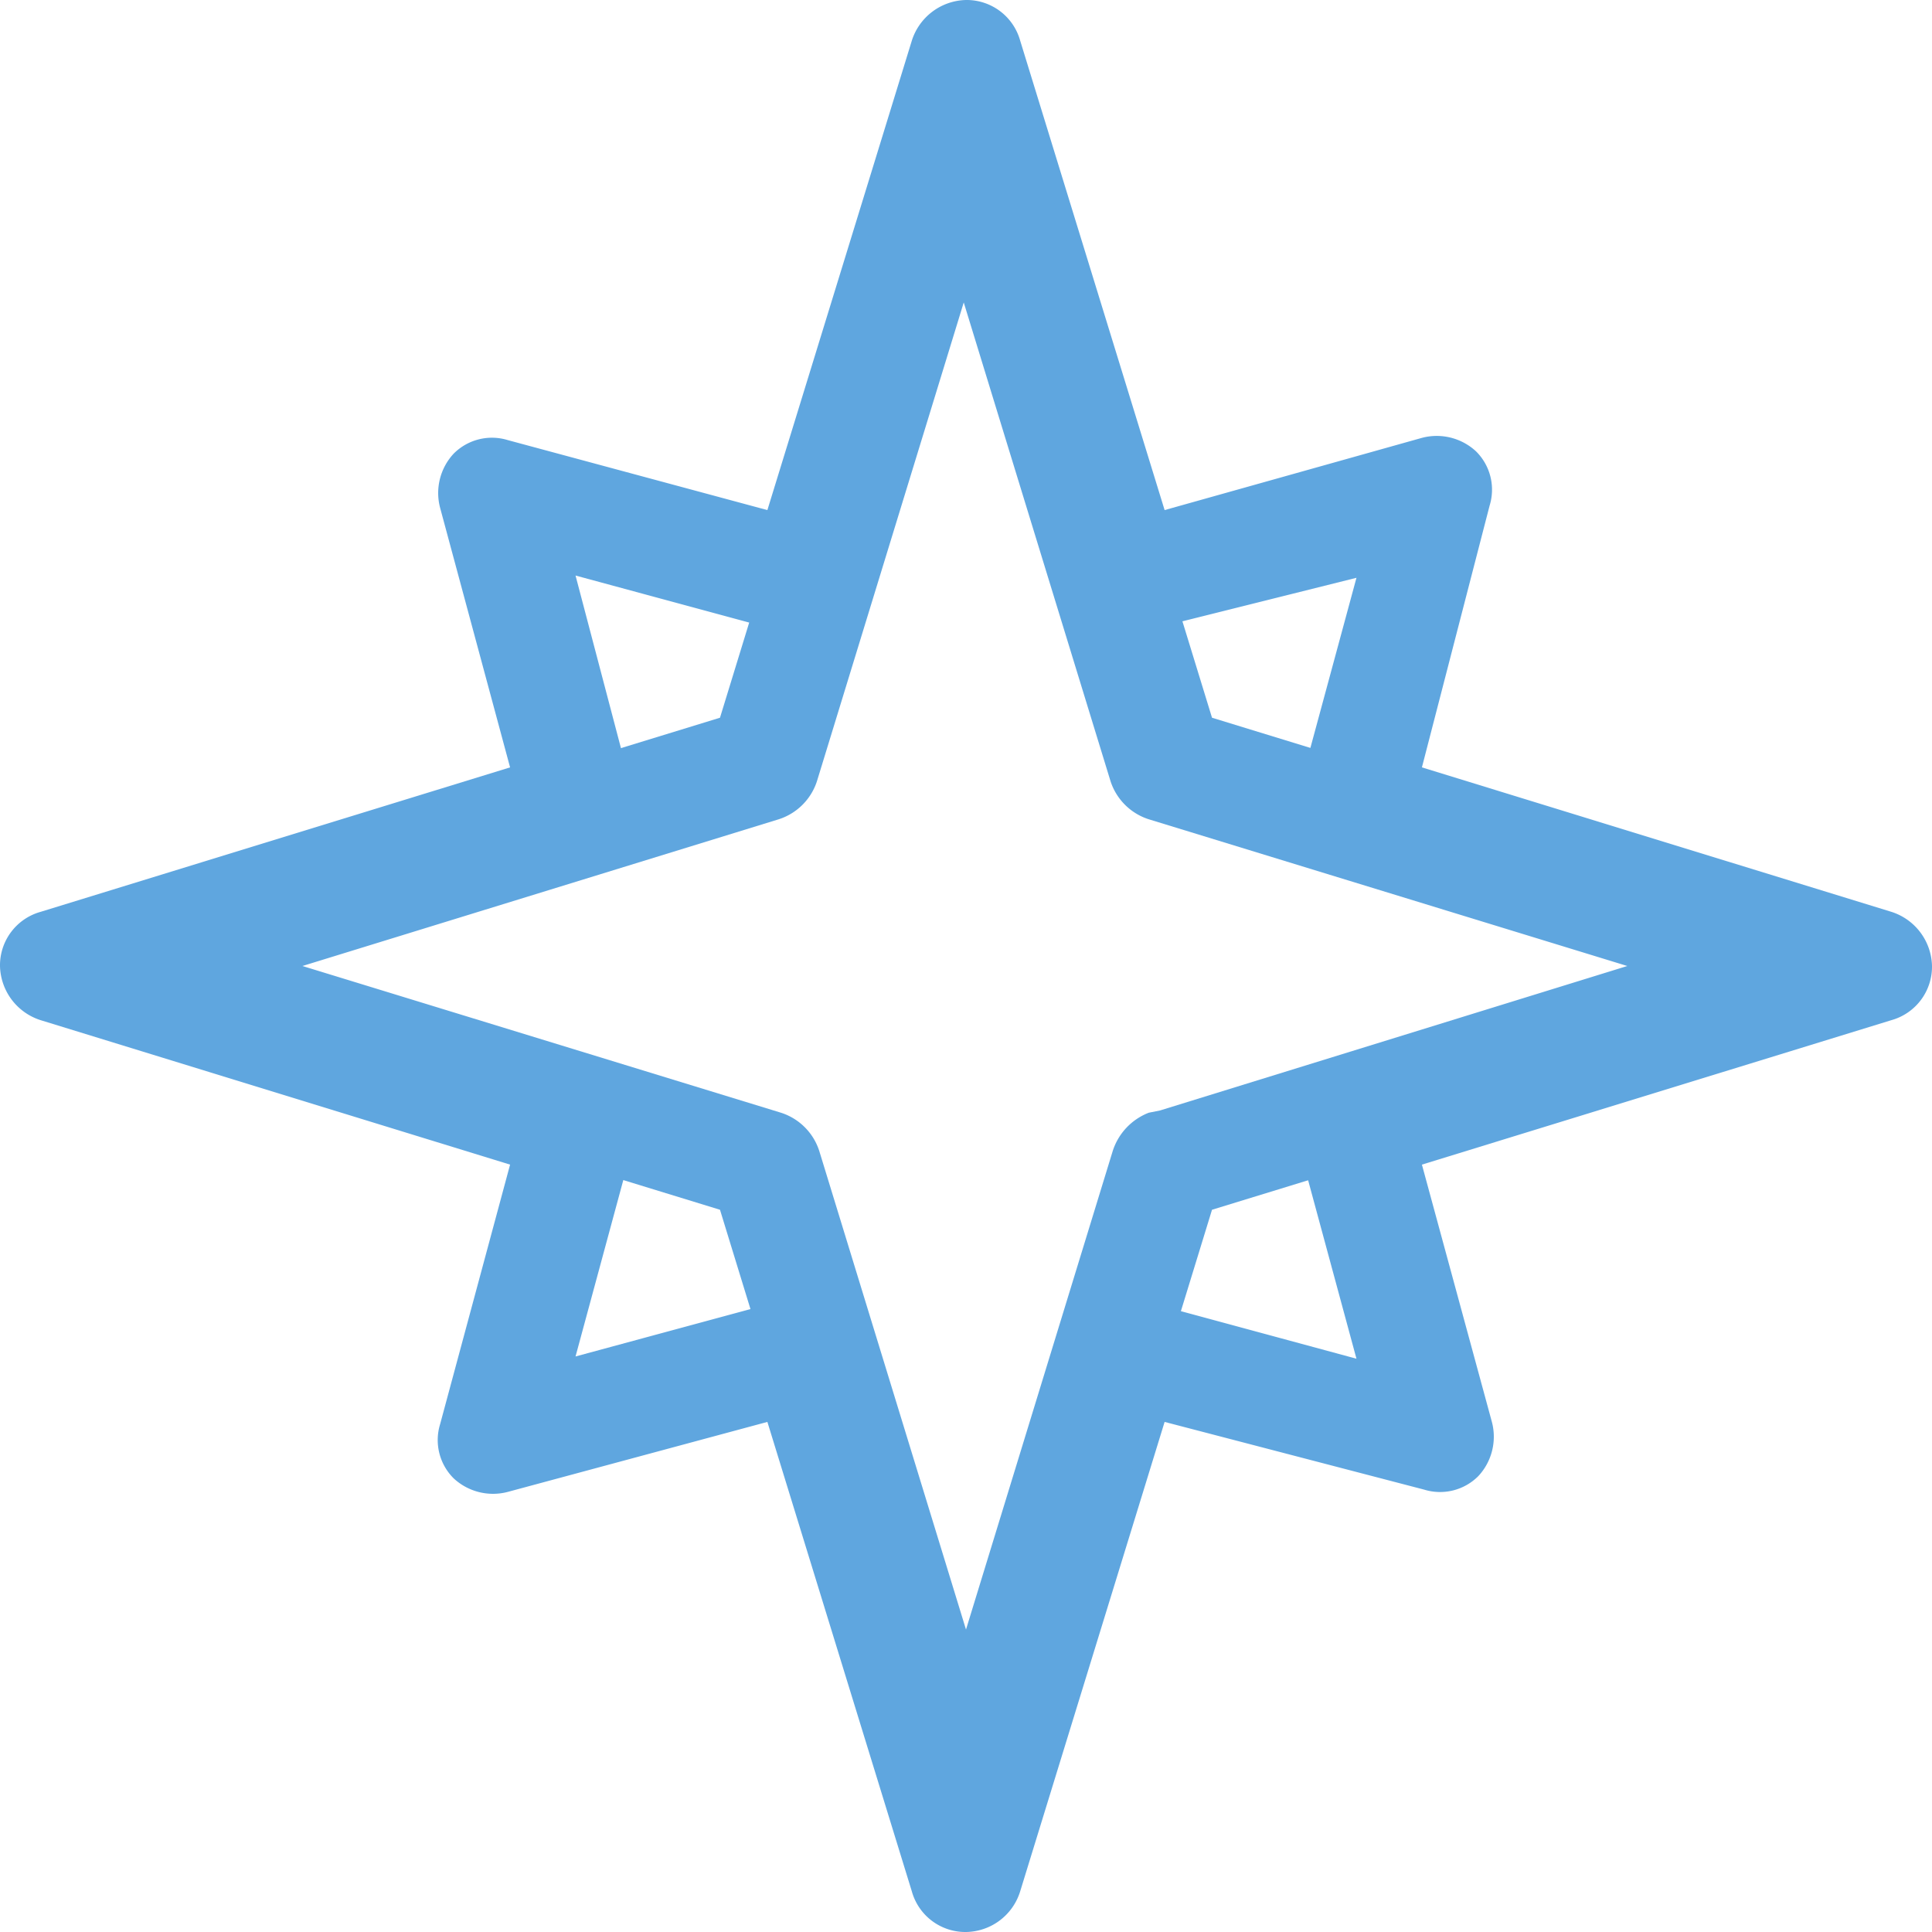 <svg xmlns="http://www.w3.org/2000/svg" viewBox="0 0 85.6 85.6"><defs><style>.cls-1{fill:#5fa6df;}</style></defs><title>Asset 1</title><g id="Layer_2" data-name="Layer 2"><g id="Layer_1-2" data-name="Layer 1"><path class="cls-1" d="M42.8,85.6h0a2.46,2.46,0,0,1-2.4-1.8L34,63,22.5,66.1a2.56,2.56,0,0,1-2.4-.6,2.39,2.39,0,0,1-.6-2.4l3.1-11.5L1.8,45.2A2.58,2.58,0,0,1,0,42.8a2.46,2.46,0,0,1,1.8-2.4L22.6,34,19.5,22.5a2.56,2.56,0,0,1,.6-2.4,2.39,2.39,0,0,1,2.4-.6L34,22.6,40.4,1.8A2.58,2.58,0,0,1,42.8,0a2.46,2.46,0,0,1,2.4,1.8L46,4.4h0l5.6,18.2L63,19.4a2.56,2.56,0,0,1,2.4.6,2.39,2.39,0,0,1,.6,2.4L63,34l20.8,6.4a2.58,2.58,0,0,1,1.8,2.4,2.46,2.46,0,0,1-1.8,2.4L63,51.6,66.1,63a2.56,2.56,0,0,1-.6,2.4,2.39,2.39,0,0,1-2.4.6L51.6,63,45.2,83.8A2.55,2.55,0,0,1,42.8,85.6ZM35.7,57.5a2.46,2.46,0,0,1,2.4,1.8l4.7,15.4,4.7-15.4a2.5,2.5,0,0,1,3-1.7l9.6,2.6-2.6-9.6a2.42,2.42,0,0,1,1.7-3l15.4-4.7L59.2,38.2a2.5,2.5,0,0,1-1.7-3l2.6-9.6L50.5,28a2.42,2.42,0,0,1-3-1.7L42.8,11,38.1,26.4a2.5,2.5,0,0,1-3,1.7l-9.6-2.6L28,35a2.42,2.42,0,0,1-1.7,3L11,42.8l15.4,4.7a2.5,2.5,0,0,1,1.7,3l-2.6,9.6,9.6-2.6Z"/><path class="cls-1" d="M42.8,83.1a2.46,2.46,0,0,1-2.4-1.8L31.9,53.6,4.2,45.1a2.58,2.58,0,0,1-1.8-2.4,2.46,2.46,0,0,1,1.8-2.4l27.7-8.5L40.4,4.1a2.58,2.58,0,0,1,2.4-1.8,2.46,2.46,0,0,1,2.4,1.8l8.5,27.7,27.7,8.5a2.58,2.58,0,0,1,1.8,2.4,2.46,2.46,0,0,1-1.8,2.4L53.7,53.6,45.2,81.3A2.55,2.55,0,0,1,42.8,83.1ZM13.4,42.8l21.2,6.5A2.62,2.62,0,0,1,36.3,51l6.5,21.2L49.3,51a2.7,2.7,0,0,1,1.6-1.7l.5-.1,20.7-6.4L50.9,36.3a2.62,2.62,0,0,1-1.7-1.7L42.7,13.4,36.2,34.6a2.62,2.62,0,0,1-1.7,1.7Z"/></g></g></svg>